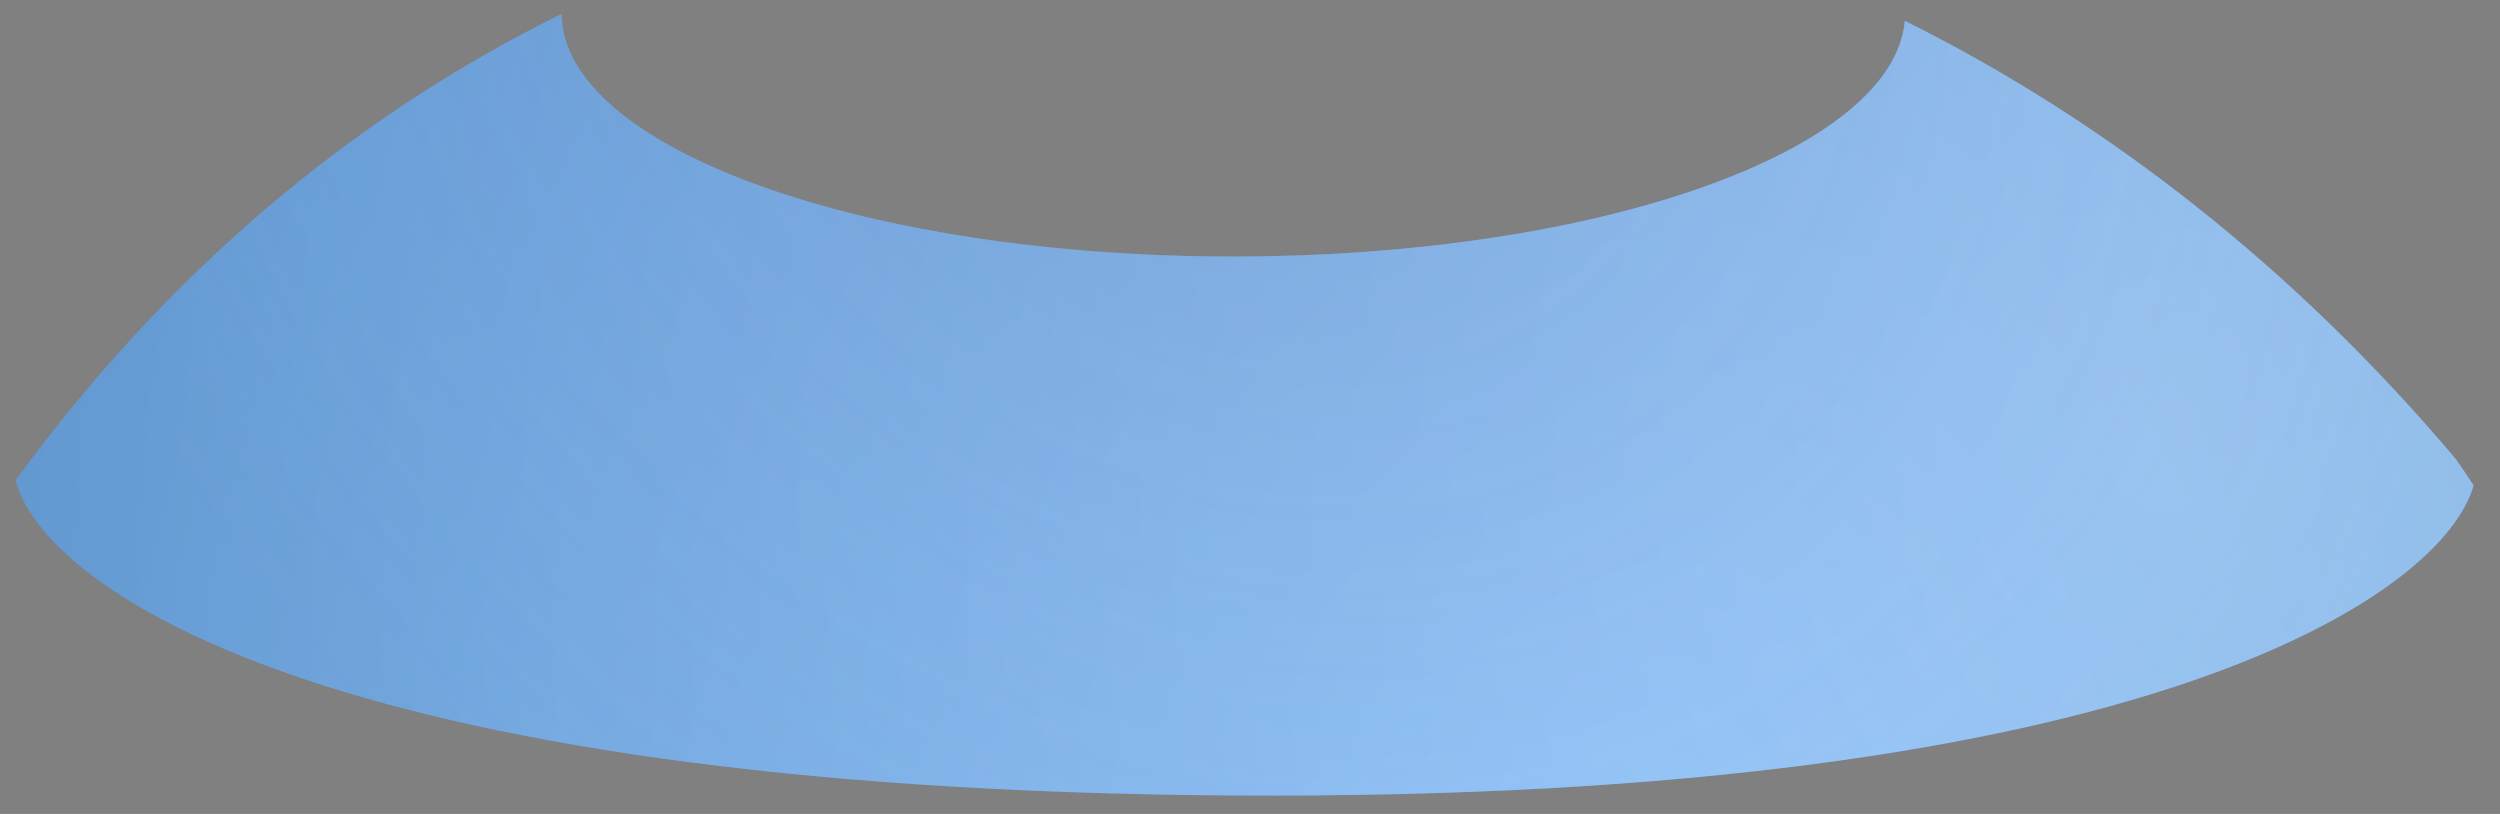 <svg width="86" height="28" viewBox="0 0 86 28" fill="none" xmlns="http://www.w3.org/2000/svg">
<rect x="0" y="0" width="86" height="28" fill="#808080" stroke="none"/>
<g style="mix-blend-mode:multiply">
<path fill-rule="evenodd" clip-rule="evenodd" d="M65.525 0.717C72.549 4.205 78.997 9.293 84.485 15.796C84.696 16.095 84.899 16.396 85.092 16.698C84.076 20.338 74.121 27.567 42.427 27.364C10.945 27.162 1.413 20.095 0.54 16.516C5.742 9.4 12.081 4.042 19.317 0.48C19.37 5.092 29.697 8.825 42.427 8.825C54.939 8.825 65.128 5.219 65.525 0.717Z" fill="url(#paint0_radial_2059_11303)"/>
<path fill-rule="evenodd" clip-rule="evenodd" d="M65.525 0.717C72.549 4.205 78.997 9.293 84.485 15.796C84.696 16.095 84.899 16.396 85.092 16.698C84.076 20.338 74.121 27.567 42.427 27.364C10.945 27.162 1.413 20.095 0.54 16.516C5.742 9.4 12.081 4.042 19.317 0.48C19.37 5.092 29.697 8.825 42.427 8.825C54.939 8.825 65.128 5.219 65.525 0.717Z" fill="#FF9ABE" fill-opacity="0.13"/>
<path fill-rule="evenodd" clip-rule="evenodd" d="M65.525 0.717C72.549 4.205 78.997 9.293 84.485 15.796C84.696 16.095 84.899 16.396 85.092 16.698C84.076 20.338 74.121 27.567 42.427 27.364C10.945 27.162 1.413 20.095 0.54 16.516C5.742 9.4 12.081 4.042 19.317 0.48C19.37 5.092 29.697 8.825 42.427 8.825C54.939 8.825 65.128 5.219 65.525 0.717Z" fill="url(#paint1_radial_2059_11303)" fill-opacity="0.37"/>
<path fill-rule="evenodd" clip-rule="evenodd" d="M65.525 0.717C72.549 4.205 78.997 9.293 84.485 15.796C84.696 16.095 84.899 16.396 85.092 16.698C84.076 20.338 74.121 27.567 42.427 27.364C10.945 27.162 1.413 20.095 0.54 16.516C5.742 9.4 12.081 4.042 19.317 0.48C19.37 5.092 29.697 8.825 42.427 8.825C54.939 8.825 65.128 5.219 65.525 0.717Z" fill="url(#paint2_radial_2059_11303)" fill-opacity="0.2"/>
</g>
<defs>
<radialGradient id="paint0_radial_2059_11303" cx="0" cy="0" r="1" gradientUnits="userSpaceOnUse" gradientTransform="translate(56.568 30.166) rotate(106.321) scale(143.691 116.101)">
<stop stop-color="#55B3FF"/>
<stop offset="1" stop-color="#0E5B9A"/>
</radialGradient>
<radialGradient id="paint1_radial_2059_11303" cx="0" cy="0" r="1" gradientUnits="userSpaceOnUse" gradientTransform="translate(74.385 15.111) rotate(101.16) scale(139.936 109.871)">
<stop stop-color="white"/>
<stop offset="1" stop-color="white" stop-opacity="0"/>
</radialGradient>
<radialGradient id="paint2_radial_2059_11303" cx="0" cy="0" r="1" gradientUnits="userSpaceOnUse" gradientTransform="translate(42.745 -3.976) rotate(-43.587) scale(41.625 48.812)">
<stop stop-color="#3D5287"/>
<stop offset="1" stop-color="#7A9FFF" stop-opacity="0"/>
</radialGradient>
</defs>
</svg>
